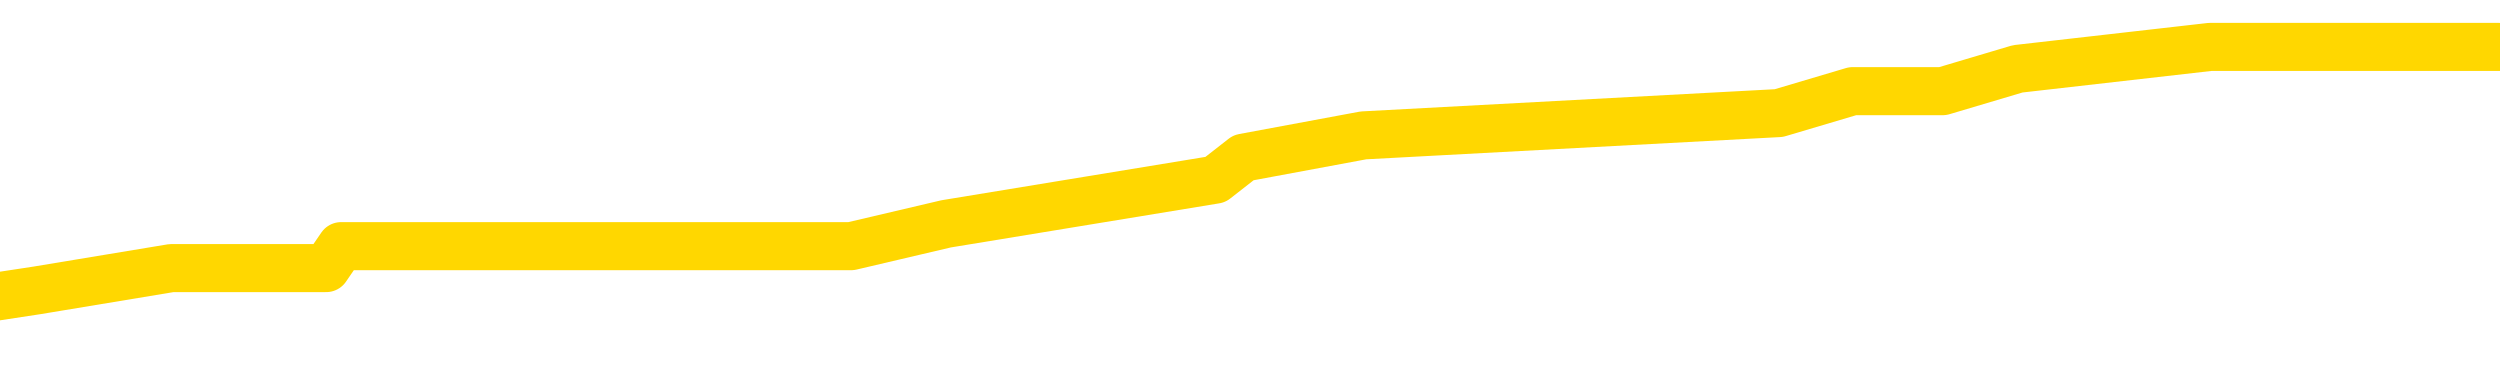 <svg xmlns="http://www.w3.org/2000/svg" version="1.1" viewBox="0 0 6500 1000">
	<path fill="none" stroke="gold" stroke-width="125" stroke-linecap="round" stroke-linejoin="round" d="M0 133359  L-711110 133359 L-710926 133302 L-710436 133187 L-710142 133129 L-709831 133014 L-709596 132957 L-709543 132842 L-709484 132727 L-709331 132669 L-709290 132554 L-709157 132497 L-708865 132439 L-708324 132439 L-707714 132382 L-707666 132382 L-707026 132324 L-706993 132324 L-706467 132324 L-706335 132267 L-705944 132152 L-705616 132037 L-705499 131922 L-705288 131807 L-704571 131807 L-704001 131749 L-703894 131749 L-703719 131692 L-703498 131577 L-703096 131519 L-703071 131404 L-702143 131289 L-702055 131174 L-701973 131059 L-701903 130944 L-701605 130887 L-701453 130772 L-699563 130829 L-699463 130829 L-699200 130829 L-698907 130887 L-698765 130772 L-698516 130772 L-698481 130714 L-698322 130657 L-697859 130542 L-697606 130484 L-697394 130369 L-697142 130312 L-696793 130254 L-695866 130139 L-695772 130024 L-695362 129967 L-694191 129852 L-693002 129794 L-692909 129679 L-692882 129564 L-692616 129449 L-692317 129334 L-692188 129219 L-692151 129104 L-691336 129104 L-690952 129162 L-689892 129219 L-689830 129219 L-689565 130369 L-689094 131462 L-688902 132554 L-688638 133647 L-688301 133589 L-688166 133532 L-687710 133474 L-686967 133417 L-686949 133359 L-686784 133244 L-686716 133244 L-686200 133187 L-685171 133187 L-684975 133129 L-684486 133072 L-684124 133014 L-683716 133014 L-683330 133072 L-681626 133072 L-681528 133072 L-681457 133072 L-681395 133072 L-681211 133014 L-680874 133014 L-680234 132957 L-680157 132899 L-680096 132899 L-679909 132842 L-679830 132842 L-679652 132784 L-679633 132727 L-679403 132727 L-679015 132669 L-678127 132669 L-678087 132612 L-677999 132554 L-677972 132439 L-676964 132382 L-676814 132267 L-676790 132209 L-676657 132152 L-676617 132094 L-675359 132037 L-675301 132037 L-674761 131979 L-674709 131979 L-674662 131979 L-674267 131922 L-674127 131864 L-673928 131807 L-673781 131807 L-673616 131807 L-673340 131864 L-672981 131864 L-672428 131807 L-671783 131749 L-671525 131634 L-671371 131577 L-670970 131519 L-670930 131462 L-670809 131404 L-670747 131462 L-670734 131462 L-670640 131462 L-670347 131404 L-670195 131174 L-669865 131059 L-669787 130944 L-669711 130887 L-669485 130714 L-669418 130599 L-669190 130484 L-669138 130369 L-668973 130312 L-667967 130254 L-667784 130197 L-667233 130139 L-666840 130024 L-666443 129967 L-665592 129852 L-665514 129794 L-664935 129737 L-664494 129737 L-664253 129679 L-664096 129679 L-663695 129564 L-663674 129564 L-663229 129507 L-662824 129449 L-662688 129334 L-662513 129219 L-662377 129104 L-662126 128989 L-661126 128932 L-661044 128874 L-660909 128817 L-660870 128759 L-659980 128702 L-659765 128644 L-659321 128587 L-659204 128529 L-659147 128472 L-658471 128472 L-658371 128414 L-658342 128414 L-657000 128357 L-656594 128299 L-656555 128242 L-655626 128184 L-655528 128127 L-655395 128069 L-654991 128012 L-654965 127954 L-654872 127897 L-654656 127839 L-654245 127724 L-653091 127609 L-652799 127494 L-652771 127379 L-652163 127322 L-651912 127207 L-651893 127149 L-650963 127092 L-650912 126976 L-650790 126919 L-650772 126804 L-650616 126746 L-650441 126631 L-650304 126574 L-650248 126516 L-650140 126459 L-650055 126401 L-649821 126344 L-649747 126286 L-649438 126229 L-649320 126171 L-649150 126114 L-649059 126056 L-648957 126056 L-648933 125999 L-648856 125999 L-648758 125884 L-648392 125826 L-648287 125769 L-647783 125711 L-647332 125654 L-647293 125596 L-647269 125539 L-647229 125481 L-647100 125424 L-646999 125366 L-646557 125309 L-646275 125251 L-645683 125194 L-645552 125136 L-645278 125021 L-645126 124964 L-644972 124906 L-644887 124791 L-644809 124734 L-644623 124676 L-644573 124676 L-644545 124619 L-644466 124561 L-644443 124504 L-644159 124389 L-643555 124274 L-642560 124216 L-642262 124159 L-641528 124101 L-641284 124044 L-641194 123986 L-640616 123929 L-639918 123871 L-639166 123814 L-638847 123756 L-638464 123641 L-638387 123584 L-637753 123526 L-637567 123469 L-637480 123469 L-637350 123469 L-637037 123411 L-636988 123354 L-636846 123296 L-636824 123239 L-635857 123181 L-635311 123124 L-634833 123124 L-634772 123124 L-634448 123124 L-634427 123066 L-634364 123066 L-634154 123009 L-634077 122951 L-634023 122894 L-634000 122836 L-633961 122779 L-633945 122721 L-633188 122664 L-633171 122606 L-632372 122549 L-632220 122491 L-631314 122434 L-630808 122376 L-630579 122261 L-630537 122261 L-630422 122204 L-630246 122146 L-629491 122204 L-629357 122146 L-629193 122089 L-628874 122031 L-628698 121916 L-627676 121801 L-627653 121686 L-627402 121629 L-627189 121514 L-626555 121456 L-626317 121341 L-626284 121226 L-626106 121111 L-626026 120996 L-625936 120939 L-625872 120824 L-625432 120709 L-625408 120651 L-624867 120594 L-624611 120536 L-624117 120479 L-623239 120421 L-623203 120364 L-623150 120306 L-623109 120248 L-622991 120191 L-622715 120133 L-622508 120018 L-622311 119903 L-622288 119788 L-622237 119673 L-622198 119616 L-622120 119558 L-621523 119443 L-621462 119386 L-621359 119328 L-621205 119271 L-620573 119213 L-619892 119156 L-619589 119041 L-619243 118983 L-619045 118926 L-618997 118811 L-618676 118753 L-618049 118696 L-617902 118638 L-617866 118581 L-617808 118523 L-617731 118408 L-617490 118408 L-617402 118351 L-617308 118293 L-617014 118236 L-616880 118178 L-616820 118121 L-616783 118006 L-616510 118006 L-615504 117948 L-615329 117891 L-615278 117891 L-614985 117833 L-614793 117718 L-614460 117661 L-613953 117603 L-613391 117488 L-613376 117373 L-613360 117316 L-613259 117201 L-613145 117086 L-613106 116971 L-613068 116913 L-613002 116913 L-612974 116856 L-612835 116913 L-612543 116913 L-612492 116913 L-612387 116913 L-612123 116856 L-611658 116798 L-611513 116798 L-611459 116683 L-611402 116626 L-611211 116568 L-610845 116511 L-610631 116511 L-610436 116511 L-610378 116511 L-610319 116396 L-610165 116338 L-609896 116281 L-609466 116568 L-609451 116568 L-609374 116511 L-609309 116453 L-609180 116051 L-609156 115993 L-608872 115936 L-608825 115878 L-608770 115821 L-608307 115763 L-608269 115763 L-608228 115706 L-608038 115648 L-607557 115591 L-607070 115533 L-607054 115476 L-607016 115418 L-606759 115361 L-606682 115246 L-606452 115188 L-606436 115073 L-606142 114958 L-605699 114901 L-605252 114843 L-604748 114786 L-604594 114728 L-604307 114671 L-604267 114556 L-603936 114498 L-603714 114441 L-603197 114326 L-603121 114268 L-602874 114153 L-602679 114038 L-602619 113981 L-601843 113923 L-601769 113923 L-601538 113866 L-601522 113866 L-601460 113808 L-601264 113751 L-600800 113751 L-600777 113693 L-600647 113693 L-599346 113693 L-599330 113693 L-599253 113635 L-599159 113635 L-598942 113635 L-598789 113578 L-598611 113635 L-598557 113693 L-598270 113751 L-598230 113751 L-597861 113751 L-597421 113751 L-597238 113751 L-596917 113693 L-596621 113693 L-596175 113578 L-596104 113520 L-595641 113405 L-595204 113348 L-595021 113290 L-593567 113175 L-593435 113118 L-592978 113003 L-592752 112945 L-592366 112830 L-591849 112715 L-590895 112600 L-590101 112485 L-589427 112428 L-589001 112313 L-588690 112255 L-588460 112083 L-587777 111910 L-587763 111738 L-587554 111508 L-587532 111450 L-587357 111335 L-586407 111278 L-586139 111163 L-585324 111105 L-585013 110990 L-584976 110933 L-584918 110818 L-584302 110760 L-583664 110645 L-582038 110588 L-581364 110530 L-580722 110530 L-580644 110530 L-580588 110530 L-580552 110530 L-580524 110473 L-580412 110358 L-580394 110300 L-580371 110243 L-580218 110185 L-580164 110070 L-580086 110013 L-579967 109955 L-579870 109898 L-579752 109840 L-579483 109725 L-579213 109668 L-579195 109553 L-578996 109495 L-578849 109380 L-578622 109323 L-578488 109265 L-578179 109208 L-578119 109150 L-577766 109035 L-577417 108978 L-577316 108920 L-577252 108805 L-577192 108748 L-576808 108633 L-576427 108575 L-576323 108518 L-576062 108460 L-575791 108345 L-575632 108288 L-575600 108230 L-575538 108173 L-575396 108115 L-575212 108058 L-575168 108000 L-574880 108000 L-574864 107943 L-574630 107943 L-574570 107885 L-574531 107885 L-573952 107828 L-573818 107770 L-573795 107540 L-573776 107138 L-573759 106677 L-573742 106217 L-573719 105757 L-573702 105412 L-573681 105010 L-573664 104607 L-573641 104377 L-573624 104147 L-573603 103975 L-573586 103860 L-573537 103687 L-573465 103515 L-573430 103227 L-573406 102997 L-573371 102767 L-573329 102537 L-573292 102422 L-573276 102192 L-573252 102020 L-573215 101905 L-573198 101732 L-573175 101617 L-573157 101502 L-573139 101387 L-573123 101272 L-573094 101100 L-573068 100927 L-573022 100870 L-573006 100755 L-572964 100697 L-572916 100582 L-572845 100467 L-572830 100352 L-572814 100237 L-572752 100179 L-572713 100122 L-572673 100064 L-572507 100007 L-572442 99949 L-572426 99892 L-572382 99777 L-572324 99719 L-572111 99662 L-572077 99604 L-572035 99547 L-571957 99489 L-571420 99432 L-571341 99374 L-571237 99259 L-571149 99202 L-570972 99144 L-570622 99087 L-570466 99029 L-570028 98972 L-569871 98914 L-569742 98857 L-569038 98742 L-568837 98684 L-567876 98569 L-567394 98512 L-567294 98512 L-567202 98454 L-566957 98397 L-566884 98339 L-566441 98224 L-566345 98167 L-566330 98109 L-566314 98052 L-566289 97994 L-565823 97937 L-565606 97879 L-565467 97822 L-565173 97764 L-565084 97707 L-565043 97649 L-565013 97592 L-564841 97534 L-564782 97477 L-564706 97419 L-564625 97362 L-564555 97362 L-564246 97304 L-564161 97247 L-563947 97189 L-563912 97132 L-563228 97074 L-563130 97017 L-562925 96959 L-562878 96902 L-562600 96844 L-562538 96787 L-562521 96672 L-562442 96614 L-562134 96499 L-562110 96442 L-562056 96327 L-562033 96269 L-561911 96212 L-561775 96097 L-561531 96039 L-561405 96039 L-560758 95982 L-560743 95982 L-560718 95982 L-560537 95867 L-560461 95809 L-560370 95752 L-559942 95694 L-559526 95637 L-559133 95522 L-559054 95464 L-559035 95407 L-558672 95349 L-558436 95292 L-558207 95234 L-557894 95177 L-557816 95119 L-557736 95004 L-557557 94889 L-557542 94832 L-557276 94717 L-557196 94659 L-556966 94602 L-556740 94544 L-556425 94544 L-556249 94487 L-555888 94487 L-555496 94429 L-555427 94314 L-555363 94257 L-555223 94142 L-555171 94084 L-555070 93969 L-554568 93912 L-554370 93854 L-554124 93797 L-553938 93739 L-553639 93682 L-553562 93624 L-553396 93509 L-552512 93451 L-552483 93336 L-552361 93221 L-551782 93164 L-551704 93106 L-550991 93106 L-550679 93106 L-550465 93106 L-550449 93106 L-550062 93106 L-549537 92991 L-549091 92934 L-548761 92876 L-548609 92819 L-548283 92819 L-548104 92761 L-548023 92761 L-547817 92646 L-547641 92589 L-546712 92531 L-545823 92474 L-545784 92416 L-545556 92416 L-545177 92359 L-544389 92301 L-544155 92244 L-544079 92186 L-543721 92129 L-543150 92014 L-542883 91956 L-542496 91899 L-542392 91899 L-542222 91899 L-541604 91899 L-541393 91899 L-541085 91899 L-541032 91841 L-540904 91784 L-540851 91726 L-540732 91669 L-540396 91554 L-539437 91496 L-539305 91381 L-539103 91324 L-538472 91266 L-538161 91209 L-537747 91151 L-537720 91094 L-537574 91036 L-537154 90979 L-535821 90979 L-535775 90921 L-535646 90806 L-535629 90749 L-535051 90634 L-534846 90576 L-534816 90519 L-534775 90461 L-534718 90404 L-534680 90346 L-534602 90289 L-534459 90231 L-534005 90174 L-533886 90116 L-533601 90059 L-533229 90001 L-533132 89944 L-532806 89886 L-532451 89829 L-532281 89771 L-532234 89714 L-532125 89656 L-532036 89599 L-532008 89541 L-531932 89426 L-531628 89369 L-531594 89254 L-531523 89196 L-531155 89139 L-530819 89081 L-530738 89081 L-530519 89024 L-530347 88966 L-530320 88909 L-529822 88851 L-529273 88736 L-528393 88679 L-528294 88564 L-528217 88506 L-527943 88449 L-527696 88334 L-527622 88276 L-527560 88161 L-527441 88104 L-527399 88046 L-527289 87989 L-527212 87874 L-526511 87816 L-526266 87759 L-526226 87701 L-526070 87644 L-525470 87644 L-525244 87644 L-525151 87644 L-524676 87644 L-524079 87529 L-523559 87471 L-523538 87414 L-523393 87356 L-523073 87356 L-522531 87356 L-522299 87356 L-522128 87356 L-521642 87299 L-521414 87241 L-521329 87184 L-520983 87126 L-520657 87126 L-520134 87069 L-519807 87011 L-519206 86953 L-519009 86838 L-518957 86781 L-518916 86723 L-518635 86666 L-517951 86551 L-517640 86493 L-517616 86378 L-517424 86321 L-517202 86263 L-517116 86206 L-516452 86091 L-516428 86033 L-516206 85918 L-515876 85861 L-515524 85746 L-515319 85688 L-515086 85573 L-514829 85516 L-514639 85401 L-514592 85343 L-514365 85286 L-514330 85228 L-514174 85171 L-513959 85113 L-513786 85056 L-513695 84998 L-513418 84941 L-513174 84883 L-512858 84826 L-512432 84826 L-512395 84826 L-511911 84826 L-511678 84826 L-511466 84768 L-511240 84711 L-510690 84711 L-510443 84653 L-509609 84653 L-509553 84596 L-509532 84538 L-509374 84481 L-508912 84423 L-508871 84366 L-508532 84251 L-508398 84193 L-508175 84136 L-507603 84078 L-507131 84021 L-506937 83963 L-506744 83906 L-506554 83848 L-506453 83791 L-506085 83733 L-506038 83676 L-505957 83618 L-504663 83561 L-504615 83503 L-504347 83503 L-504201 83503 L-503651 83503 L-503534 83446 L-503452 83388 L-503093 83331 L-502869 83273 L-502588 83216 L-502259 83101 L-501751 83043 L-501638 82986 L-501560 82928 L-501395 82871 L-501101 82871 L-500632 82871 L-500436 82928 L-500385 82928 L-499735 82871 L-499613 82813 L-499159 82813 L-499123 82756 L-498655 82698 L-498544 82641 L-498528 82583 L-498312 82583 L-498131 82526 L-497600 82526 L-496570 82526 L-496371 82468 L-495912 82411 L-494964 82296 L-494865 82238 L-494511 82123 L-494451 82066 L-494436 82008 L-494401 81951 L-494032 81893 L-493912 81836 L-493669 81778 L-493506 81721 L-493318 81663 L-493198 81606 L-492127 81491 L-491269 81433 L-491057 81318 L-490959 81261 L-490785 81146 L-490452 81088 L-490380 81031 L-490323 80973 L-490147 80973 L-489758 80916 L-489523 80858 L-489412 80801 L-489295 80743 L-488314 80686 L-488288 80628 L-487694 80513 L-487661 80513 L-487513 80456 L-487228 80398 L-486317 80398 L-485370 80398 L-485217 80341 L-485115 80341 L-484983 80283 L-484840 80225 L-484814 80168 L-484700 80110 L-484481 80053 L-483800 79995 L-483671 79938 L-483367 79880 L-483127 79765 L-482795 79708 L-482156 79650 L-481814 79535 L-481752 79478 L-481596 79478 L-480675 79478 L-480204 79478 L-480161 79478 L-480148 79420 L-480107 79363 L-480084 79305 L-480058 79248 L-479914 79190 L-479491 79133 L-479156 79133 L-478965 79075 L-478536 79075 L-478348 79018 L-477959 78903 L-477425 78845 L-477052 78788 L-477031 78788 L-476781 78730 L-476663 78673 L-476587 78615 L-476451 78558 L-476412 78500 L-476332 78443 L-475937 78385 L-475441 78328 L-475330 78213 L-475157 78155 L-474848 78098 L-474401 78040 L-474078 77983 L-473935 77868 L-473508 77753 L-473355 77638 L-473300 77523 L-472486 77465 L-472466 77408 L-472094 77350 L-472038 77350 L-470908 77293 L-470841 77293 L-470282 77235 L-470088 77178 L-469951 77120 L-469718 77063 L-469371 77005 L-469336 76890 L-469301 76833 L-469233 76718 L-468884 76660 L-468712 76603 L-468227 76545 L-468210 76488 L-467885 76430 L-467728 76373 L-466587 76258 L-466562 76200 L-466370 76085 L-466177 76028 L-465927 75970 L-465909 75913 L-464889 75855 L-464592 75798 L-464516 75740 L-464380 75625 L-464204 75568 L-463628 75453 L-463412 75395 L-463348 75338 L-463218 75280 L-463181 75165 L-462657 75108 L-462519 97764 L-462505 97764 L-462482 97764 L-462462 97764 L-462235 75050 L-461459 75050 L-461417 75050 L-461050 75050 L-460971 74993 L-460919 74935 L-460246 74878 L-459504 74820 L-459079 74820 L-458631 74763 L-457570 74705 L-457258 74590 L-456848 74590 L-456776 74533 L-456252 74533 L-456157 74533 L-456139 74533 L-455694 74475 L-455509 74360 L-454729 74245 L-454056 74188 L-453644 74015 L-453412 73900 L-453272 73843 L-453190 73728 L-453170 73670 L-453094 73670 L-452966 73612 L-452649 73670 L-452424 73670 L-452099 73612 L-452037 73612 L-451667 73612 L-451634 73612 L-451426 73612 L-450758 73612 L-450681 73612 L-450523 73497 L-450412 73497 L-450086 73440 L-449931 73382 L-449590 73382 L-449533 73267 L-449194 73152 L-448991 73095 L-448938 72980 L-447562 72922 L-447432 72865 L-446998 72807 L-446678 72750 L-445850 72635 L-445727 72577 L-444996 72462 L-444840 72347 L-444799 72290 L-444746 72232 L-444723 72175 L-444609 72117 L-444312 72060 L-444022 72002 L-443968 71945 L-443847 71887 L-443817 71830 L-443717 71772 L-443274 71772 L-443122 71715 L-442286 71715 L-441744 71657 L-441410 71657 L-441394 71600 L-441318 71542 L-441202 71485 L-441008 71427 L-440743 71370 L-439909 71312 L-439812 71255 L-439291 71197 L-439249 71140 L-439150 71082 L-438322 71082 L-438187 71025 L-437848 71025 L-437294 70967 L-436914 70910 L-436751 70852 L-436441 70795 L-435629 70737 L-435323 70680 L-435054 70680 L-434733 70680 L-434412 70737 L-434136 70737 L-433308 70622 L-433213 70565 L-433120 70392 L-433016 70220 L-432629 70047 L-432149 69932 L-432132 69875 L-432014 69817 L-431646 69702 L-431551 69645 L-430717 69530 L-430640 69472 L-430340 69415 L-430250 69357 L-429842 69242 L-429732 69127 L-429033 69070 L-428560 69012 L-428500 68955 L-428281 68840 L-428007 68782 L-427894 68725 L-426867 68667 L-426480 68610 L-426460 68552 L-426127 68495 L-425883 68437 L-425449 68380 L-425339 68322 L-425222 68265 L-424770 68150 L-424180 68092 L-423843 68035 L-421950 67977 L-421837 67862 L-421625 67805 L-420307 67747 L-420200 54809 L-420134 42043 L-420098 30254 L-420036 30254 L-419536 43078 L-418861 55729 L-418840 67402 L-418569 67287 L-417601 67287 L-416912 67230 L-416750 67172 L-416209 67115 L-416119 67057 L-415100 67000 L-414152 66884 L-413787 66942 L-413684 67000 L-413095 67000 L-413036 67000 L-412936 66942 L-412495 66827 L-412388 66769 L-411946 66712 L-410946 66539 L-410690 66367 L-410587 66194 L-410457 66079 L-410090 65964 L-409509 65849 L-409479 65792 L-409163 65734 L-407180 65677 L-407064 65619 L-406997 65619 L-406638 65562 L-405019 65504 L-404842 65504 L-404697 65504 L-403875 65562 L-403822 65619 L-403768 65619 L-403334 65619 L-402353 65677 L-402279 65677 L-401195 65619 L-400982 65619 L-400265 65504 L-399877 65447 L-399658 65332 L-399339 65217 L-398845 65102 L-398717 65044 L-398488 64929 L-398256 64814 L-398197 64757 L-397907 64699 L-397635 64584 L-396605 64527 L-394940 64469 L-394521 64412 L-394384 64354 L-394227 64354 L-393922 64297 L-393694 64182 L-393536 64124 L-393376 64009 L-393207 63894 L-393160 63837 L-393107 63779 L-393085 63779 L-392699 63722 L-392449 63722 L-392179 63722 L-392018 63722 L-391928 63722 L-390269 63722 L-390104 63779 L-389724 63722 L-389264 63722 L-388655 63607 L-387562 63549 L-387130 63492 L-387099 63434 L-387037 63377 L-387019 63319 L-385316 63262 L-385274 63204 L-384807 63147 L-384620 63089 L-384588 62974 L-383993 62917 L-383943 62859 L-383620 62802 L-383570 62744 L-383359 62687 L-383341 62629 L-383075 62514 L-383022 62457 L-382553 62399 L-382043 62284 L-381964 62284 L-381670 62227 L-381654 62169 L-381615 62112 L-381544 62054 L-381387 61997 L-380441 61997 L-380384 61997 L-379863 61997 L-379671 61939 L-379570 61939 L-379344 61882 L-378834 61882 L-378446 63434 L-378377 63434 L-378028 63377 L-377671 63319 L-376543 61652 L-376491 61537 L-376265 61479 L-376231 61422 L-376106 61307 L-376007 61307 L-375743 61307 L-375002 61364 L-374424 61364 L-374130 61364 L-373425 61364 L-373246 61307 L-373223 61307 L-372587 61249 L-372275 61192 L-371879 61192 L-371849 61134 L-371828 61077 L-371675 61019 L-370989 61019 L-370973 61019 L-370633 61019 L-370361 60962 L-370323 60904 L-370267 60789 L-370245 60732 L-370173 60674 L-369841 60617 L-369735 60559 L-369706 60444 L-369508 60387 L-369355 60329 L-368487 60271 L-367925 60156 L-367909 60156 L-367808 60099 L-367705 60156 L-367559 60156 L-367481 60156 L-367443 60099 L-367387 60041 L-367314 59984 L-367169 59926 L-366687 59926 L-366283 59869 L-365416 59926 L-365396 59926 L-365139 59926 L-365062 59926 L-365033 59869 L-365023 59754 L-365006 59696 L-364713 59639 L-364673 59581 L-364601 59524 L-364528 59466 L-364323 59409 L-364163 59236 L-363861 59064 L-363784 58834 L-363767 58661 L-363550 58546 L-363319 58546 L-363209 58604 L-362839 58661 L-362681 58661 L-362450 58661 L-362281 58661 L-362136 58604 L-362004 58546 L-360728 58431 L-360325 58316 L-360264 58259 L-360147 58144 L-359722 58086 L-359707 57971 L-359645 57914 L-359372 57799 L-359259 57741 L-358977 57626 L-358700 57569 L-358274 57454 L-358252 57396 L-358174 57339 L-358048 57281 L-357462 57224 L-357071 57166 L-356735 57109 L-356146 57051 L-356044 57051 L-355873 56994 L-355737 56994 L-354909 56936 L-353724 56879 L-353688 56821 L-353632 56821 L-353412 56764 L-353207 56764 L-353052 56764 L-352796 56706 L-352719 56649 L-352176 56591 L-352140 56534 L-351891 56476 L-351504 56419 L-350678 56361 L-350320 56304 L-350009 56304 L-349751 56246 L-349528 56189 L-349121 56131 L-349005 56074 L-348822 56016 L-348769 56016 L-348580 55959 L-348409 55901 L-348380 55844 L-348100 55786 L-347790 55729 L-347652 55671 L-347342 55614 L-347148 55614 L-347133 55556 L-346413 55556 L-346280 55441 L-345982 55384 L-345891 55326 L-345291 55326 L-345252 55269 L-345174 55211 L-344554 55154 L-344402 55039 L-344361 54981 L-344051 54924 L-343859 54866 L-343666 54751 L-343610 54636 L-343302 54579 L-343249 54521 L-343195 54579 L-343169 54579 L-343044 54579 L-342234 54521 L-342157 54464 L-341617 54406 L-341348 54349 L-340688 54291 L-339781 54234 L-339540 54176 L-339007 54119 L-338790 54061 L-337683 54119 L-337632 54119 L-336857 54119 L-336309 54061 L-336198 54004 L-336045 53889 L-335990 53831 L-335824 53774 L-335447 53716 L-335000 53658 L-334945 53601 L-334790 53543 L-334111 53486 L-333890 53428 L-333372 53371 L-332524 53256 L-332508 53198 L-330717 53141 L-330162 53083 L-330045 53026 L-329039 52968 L-329003 52911 L-328770 52911 L-328677 52911 L-328637 52911 L-328305 52853 L-327953 52796 L-327688 52681 L-327402 52623 L-327091 52508 L-326837 52393 L-326743 52336 L-326253 52278 L-326046 52221 L-325480 52163 L-325366 52221 L-325014 52163 L-324963 52163 L-324923 52163 L-324320 52048 L-323586 51933 L-323004 51818 L-322769 51703 L-322229 51531 L-322076 51416 L-321574 51358 L-321365 51243 L-321342 51243 L-321283 51186 L-320320 51186 L-320143 51128 L-319701 51071 L-319676 50956 L-319521 50898 L-319440 50898 L-319290 50956 L-318643 50956 L-318593 50898 L-317473 50841 L-316489 50783 L-316427 50726 L-315707 50668 L-314842 50611 L-314463 50553 L-314244 50553 L-313485 50496 L-313433 50438 L-313124 50323 L-312272 50323 L-312079 50266 L-311902 50208 L-311678 50208 L-311551 50151 L-311359 50151 L-311127 50093 L-310957 50151 L-310671 50093 L-310391 50093 L-310308 50036 L-310138 49978 L-310121 49863 L-309967 49806 L-309928 49748 L-309152 49691 L-309076 49691 L-308844 49576 L-308417 49518 L-308071 49461 L-307488 49403 L-307219 49403 L-306960 49403 L-306831 49288 L-306815 49231 L-306701 49173 L-306677 49116 L-306443 49058 L-306407 49001 L-305091 49001 L-305035 48943 L-304356 48828 L-303784 48828 L-303658 48828 L-303505 48828 L-303428 48828 L-303116 48713 L-302843 48656 L-302754 48541 L-302652 48541 L-301725 48483 L-301648 48483 L-301284 48483 L-301260 48426 L-301223 48368 L-300448 48253 L-300356 48196 L-300216 48138 L-299814 48081 L-299553 48081 L-299309 48138 L-299095 48081 L-299014 48081 L-298938 48081 L-298862 48081 L-298675 48138 L-298608 48138 L-298359 48138 L-298304 48081 L-298166 48023 L-298087 47908 L-297973 47851 L-297750 47793 L-297586 47736 L-297545 47678 L-297375 47621 L-297004 47563 L-296990 47506 L-296874 47448 L-296152 47391 L-296116 47333 L-295984 47333 L-295636 47276 L-295224 47276 L-295188 47276 L-295110 47218 L-295071 47161 L-294707 47103 L-294503 47046 L-294488 46988 L-294142 46930 L-293794 46930 L-293468 46930 L-293366 46873 L-293214 46873 L-293019 46815 L-292788 46815 L-292695 46815 L-292540 46815 L-292462 46815 L-292422 46758 L-292308 46700 L-292285 46643 L-292034 46643 L-291895 46528 L-291317 46355 L-290489 46240 L-290001 46125 L-289880 46068 L-289842 46010 L-289829 45953 L-289677 45838 L-289576 45723 L-289343 45665 L-288953 45550 L-288648 45493 L-288633 45435 L-288462 45378 L-288223 45263 L-287627 45263 L-287023 45205 L-286983 45205 L-286943 45205 L-286790 45148 L-286737 45090 L-286674 45033 L-286606 44975 L-286551 44860 L-286526 44803 L-286479 44745 L-286385 44630 L-286248 44573 L-286094 44515 L-285962 44458 L-285921 44458 L-285886 44400 L-285824 44343 L-285551 44228 L-285236 44170 L-285195 44055 L-285110 43998 L-284933 43940 L-284695 43883 L-284338 43825 L-284308 43768 L-283739 43710 L-283616 43653 L-283380 43595 L-283357 43595 L-283076 43538 L-282790 43538 L-282535 43538 L-281963 43480 L-281666 43423 L-281590 43365 L-280891 43308 L-280813 43250 L-280778 43193 L-280752 43135 L-280701 43020 L-280507 42963 L-280366 42848 L-280331 42790 L-280290 42733 L-279695 42675 L-279463 42618 L-279179 43020 L-279125 43365 L-279051 43768 L-278973 44113 L-278736 43998 L-278493 43940 L-278357 43883 L-278251 43825 L-278171 43768 L-277784 43653 L-277657 43595 L-277504 43538 L-277466 43480 L-277321 43423 L-277099 43365 L-276925 43308 L-276856 43250 L-276035 43135 L-276019 43135 L-275724 43078 L-274936 43020 L-274626 43020 L-274480 42963 L-274252 42905 L-274051 42790 L-273114 42733 L-273078 42675 L-273055 42618 L-273014 42503 L-272746 42445 L-272149 42388 L-272085 42330 L-272050 42273 L-272033 42215 L-271338 42215 L-271136 42215 L-271105 42215 L-270771 42215 L-270663 42158 L-270039 42043 L-269534 41985 L-269497 41870 L-269055 41870 L-268959 41813 L-268800 41813 L-268487 41813 L-268475 41813 L-268034 41870 L-267553 41928 L-267423 41928 L-267103 41928 L-267035 41870 L-266731 41870 L-266555 41813 L-266361 41755 L-266119 41640 L-265921 41525 L-265895 41410 L-265317 41353 L-265247 41295 L-264838 41238 L-264783 41180 L-264737 41123 L-264373 41065 L-264227 41008 L-264022 40950 L-263925 40950 L-263770 40893 L-263709 40835 L-263561 40720 L-263460 40663 L-262904 40663 L-262881 40778 L-262709 40835 L-262167 40893 L-262106 40893 L-262052 40778 L-262024 40663 L-261953 40605 L-261936 40490 L-261873 40433 L-261836 40317 L-261682 40260 L-261356 40202 L-260790 40145 L-260775 40087 L-260713 39972 L-260612 39857 L-260566 39857 L-260323 39800 L-259901 39800 L-259746 39800 L-258004 39685 L-257463 39627 L-256519 39570 L-256110 39512 L-255569 39397 L-255373 39340 L-255204 39282 L-254908 39225 L-254794 39167 L-254778 39167 L-254624 39110 L-254484 39052 L-254407 38937 L-254275 38937 L-253927 38937 L-253557 38995 L-252959 38995 L-252783 38995 L-252627 38937 L-252358 38880 L-252206 38880 L-251915 39052 L-251891 39167 L-251808 39282 L-251581 39397 L-250881 39340 L-250755 39282 L-250323 39225 L-250229 39167 L-249024 39167 L-248975 39110 L-248682 39110 L-248278 39052 L-248003 38937 L-247983 38880 L-247866 38822 L-247789 38765 L-247608 38707 L-247128 38650 L-246677 38535 L-246267 38477 L-246236 38420 L-245818 38362 L-245704 38362 L-245586 38362 L-245570 38362 L-245376 38305 L-245354 38190 L-245122 38132 L-244679 38075 L-244359 37960 L-243895 37960 L-243729 37902 L-243574 37845 L-243419 37845 L-242965 37845 L-242646 37845 L-242591 37902 L-242220 37902 L-242182 37960 L-241856 37960 L-241739 37902 L-241640 37845 L-241314 37730 L-240927 37672 L-240667 37615 L-240308 37500 L-240052 37442 L-237881 37385 L-237832 37327 L-237810 37270 L-237398 37270 L-237337 37270 L-237266 37327 L-237036 37327 L-236725 37270 L-236422 37155 L-236377 37097 L-236069 37040 L-235936 36982 L-235720 36925 L-235008 36867 L-234853 36867 L-234714 36810 L-234565 36810 L-234544 36810 L-234350 36752 L-234325 36695 L-234234 36637 L-234212 36580 L-234195 36522 L-234095 36465 L-233167 36407 L-232709 36407 L-231617 36292 L-231194 36292 L-230790 36235 L-230751 36177 L-230498 36120 L-229723 36005 L-229707 35947 L-229683 35890 L-229490 35832 L-228753 35775 L-228484 35717 L-228444 35660 L-228045 35545 L-228020 35487 L-227231 35430 L-226551 35372 L-225180 35315 L-224910 35257 L-224861 35200 L-224323 35085 L-224290 35027 L-224188 34912 L-223865 34855 L-223785 34797 L-223517 34797 L-222604 34740 L-222465 34740 L-222216 34625 L-221671 34625 L-221249 34567 L-221056 34510 L-221040 34510 L-220902 34395 L-220808 34337 L-220681 34280 L-220421 34222 L-220396 34107 L-220305 34050 L-219995 33992 L-219935 33935 L-219818 33935 L-219468 33935 L-218657 33935 L-218426 33820 L-217597 33820 L-217365 33705 L-217148 33647 L-216630 33647 L-215992 33589 L-215576 33532 L-215253 33474 L-214773 33417 L-214347 33417 L-214286 33359 L-213937 33359 L-213897 33302 L-213883 33244 L-213783 33129 L-213738 33129 L-213253 33072 L-212451 33072 L-212117 33072 L-211035 33014 L-210555 32957 L-210533 32899 L-210392 32842 L-209837 32784 L-209140 32727 L-208831 32669 L-208609 32612 L-208505 32554 L-208402 32439 L-207731 32382 L-207637 32324 L-207615 32324 L-207537 32267 L-207360 32267 L-207188 32267 L-207007 32209 L-206993 32152 L-206917 32094 L-206753 32037 L-206238 31979 L-206222 31922 L-206082 31922 L-205719 31864 L-205695 31864 L-205564 31807 L-205540 31749 L-205177 31692 L-204652 31577 L-204558 31519 L-204343 31404 L-204249 31347 L-204225 31289 L-203760 31232 L-203683 31232 L-203281 31174 L-202831 31174 L-201579 31117 L-201540 31059 L-201109 31002 L-201076 30944 L-200357 30887 L-200181 30829 L-200045 30772 L-199738 30714 L-199683 30657 L-199659 30542 L-199642 30427 L-199467 30369 L-199278 30312 L-198771 30312 L-198397 29852 L-198059 29334 L-198020 28874 L-197301 28472 L-197207 28414 L-197169 28357 L-196627 28357 L-196604 28299 L-196201 28242 L-195775 28184 L-195505 28184 L-195325 28127 L-195079 28012 L-195056 27954 L-194999 27839 L-194383 27782 L-193880 27724 L-193493 27724 L-192874 27782 L-192658 27782 L-192503 27839 L-191210 27724 L-191111 27667 L-190669 27552 L-190337 27494 L-190037 27379 L-189794 27322 L-189059 27207 L-188480 27149 L-187651 27092 L-187551 27034 L-186993 26976 L-186855 26919 L-185213 26861 L-185152 26861 L-185058 26861 L-184091 26861 L-183914 26804 L-183627 26804 L-183409 26804 L-183331 26746 L-183059 26746 L-182944 26689 L-182791 26631 L-182481 26574 L-182402 26516 L-182311 26516 L-182234 26459 L-182118 26459 L-181939 26401 L-181847 26344 L-181808 26286 L-181305 26286 L-181087 26229 L-180957 26229 L-180802 26171 L-180748 26114 L-180623 26114 L-180238 26056 L-179730 25999 L-179657 25941 L-179177 25884 L-179100 25826 L-179000 25826 L-178767 25769 L-178302 25769 L-178072 25769 L-178055 25769 L-177823 25769 L-177669 25769 L-177607 25769 L-177414 25711 L-177143 25596 L-176392 25539 L-175439 25539 L-175402 25481 L-175178 25481 L-174738 25481 L-174457 25366 L-174109 25309 L-173040 25251 L-172112 25251 L-171981 25251 L-171934 25251 L-171865 25194 L-171710 25194 L-171633 25079 L-171459 24964 L-171024 24849 L-170820 24791 L-170760 24676 L-170178 24619 L-170023 24504 L-169908 24446 L-169867 24389 L-169698 24331 L-169561 24274 L-169350 24159 L-169272 24101 L-169249 24044 L-169040 23929 L-168631 23871 L-168606 23814 L-168383 23756 L-168238 23699 L-168203 23641 L-168189 23584 L-168167 23526 L-167934 23469 L-167748 23411 L-167531 23354 L-167506 23296 L-166816 23239 L-166713 23181 L-166677 23124 L-166657 23066 L-166462 23009 L-166409 22951 L-166292 22836 L-166211 22836 L-166100 22779 L-165785 22721 L-165326 22664 L-165071 22606 L-164837 22491 L-164707 22434 L-164354 22376 L-164295 22319 L-164142 22261 L-163570 22146 L-163484 22089 L-163330 21974 L-163035 21859 L-162664 21744 L-162361 21629 L-162285 21571 L-161880 21514 L-161712 21514 L-161568 21514 L-161028 21514 L-160967 21514 L-160951 21399 L-160785 21341 L-160579 21284 L-160505 21284 L-160412 21226 L-160002 21169 L-159987 21111 L-159963 21111 L-159770 21054 L-159693 21571 L-159523 22089 L-159460 22549 L-159445 23066 L-158930 23009 L-158709 22951 L-158090 22836 L-157836 22779 L-157643 22721 L-157603 22664 L-157530 22664 L-157465 22664 L-156814 22664 L-156775 22721 L-156601 22721 L-156535 22721 L-155861 22721 L-155472 22606 L-155211 22549 L-154973 22491 L-154895 22376 L-154879 22261 L-154677 22204 L-154307 22089 L-154081 22031 L-153446 21974 L-153426 21974 L-153038 21916 L-152945 21916 L-152887 21859 L-152611 21801 L-152301 21801 L-152224 21744 L-151373 21801 L-151030 22089 L-150593 22434 L-150159 22721 L-149664 23009 L-149515 22951 L-149246 23009 L-148008 23066 L-147952 23181 L-146188 23239 L-145997 23181 L-144987 23124 L-144836 23066 L-144461 23181 L-144140 23296 L-143535 23411 L-143465 23526 L-143288 23469 L-142459 23411 L-142321 23354 L-141934 23296 L-141749 23239 L-141706 23181 L-141586 23124 L-141376 23066 L-140929 22951 L-140580 22894 L-140448 22836 L-140039 22779 L-139689 22779 L-139404 22721 L-139210 22664 L-139055 22664 L-138892 22606 L-138823 22549 L-138723 22549 L-138490 22491 L-138374 22491 L-138320 22434 L-137779 22434 L-137314 22376 L-136132 22376 L-135999 22376 L-135974 22376 L-135922 22376 L-135254 22376 L-134219 22261 L-134025 22204 L-133846 22146 L-133694 22146 L-133653 22089 L-133639 22089 L-133577 22031 L-133252 21974 L-132091 21916 L-131898 21859 L-131720 21801 L-130606 21744 L-129747 21686 L-129640 21686 L-129167 21629 L-128974 21629 L-126652 21571 L-126575 21514 L-126454 21399 L-126419 21341 L-126382 21226 L-126287 21054 L-126072 20939 L-125490 20824 L-125104 20766 L-124331 20709 L-124253 20651 L-123556 20651 L-123015 20651 L-122974 20594 L-122844 20594 L-122380 20536 L-122341 20479 L-122206 20421 L-121838 20364 L-121809 20306 L-121658 20306 L-121258 20248 L-119434 20306 L-118627 20248 L-117908 20248 L-117892 20248 L-117578 20133 L-117016 20076 L-116515 20018 L-115996 19961 L-115974 19903 L-114230 19846 L-114061 19788 L-113866 19731 L-112972 19673 L-112453 19558 L-112243 19501 L-111985 19443 L-111276 19386 L-110325 19328 L-109667 19271 L-109628 19156 L-109341 19098 L-109259 19041 L-109163 19041 L-109031 18983 L-108954 18983 L-108219 18983 L-107882 18926 L-107832 18983 L-107577 18983 L-107291 18926 L-106865 18926 L-106285 18868 L-106026 18868 L-105874 18811 L-105627 18811 L-105588 18811 L-104791 18753 L-104754 18696 L-104576 18696 L-104167 18581 L-103939 18581 L-103862 18581 L-103731 18581 L-103615 18523 L-103267 18466 L-103203 18408 L-103051 18351 L-102310 18293 L-102199 18236 L-102029 18178 L-101990 18121 L-101695 18121 L-101294 18121 L-101117 18121 L-101023 18121 L-100713 18063 L-99912 18006 L-99453 17891 L-98933 17833 L-98445 17776 L-97749 17718 L-96703 17661 L-96434 17661 L-96380 17603 L-96219 17603 L-95968 17603 L-95722 17546 L-95643 17488 L-95429 17373 L-95117 17316 L-94653 17201 L-94639 17143 L-94343 17143 L-94329 17086 L-93338 17028 L-92666 16971 L-92331 16856 L-91714 16856 L-91578 16798 L-90939 16741 L-90808 16683 L-89857 16568 L-89758 16453 L-89199 16396 L-88790 16396 L-88362 16396 L-88270 16338 L-87436 16338 L-87072 16338 L-87033 16396 L-86901 16453 L-86724 16453 L-86507 16453 L-86453 16396 L-86296 16281 L-86044 16223 L-84943 16166 L-84866 16108 L-84646 16051 L-84516 15936 L-84479 15878 L-84286 15821 L-84186 15763 L-83703 15706 L-83418 15648 L-83258 15591 L-83163 15476 L-82892 15418 L-82622 15361 L-82606 15131 L-82467 14958 L-82329 14786 L-82003 14556 L-81694 14441 L-81653 14383 L-81577 14268 L-81462 14211 L-80611 14096 L-80285 14038 L-79953 13981 L-79820 13981 L-79604 13981 L-79588 13981 L-78908 13981 L-78814 13866 L-78791 13808 L-78775 13693 L-78737 13635 L-78325 13520 L-78056 13463 L-78016 13405 L-77647 13405 L-77438 13348 L-76355 13348 L-76338 13290 L-76310 13233 L-76289 13233 L-75913 13118 L-75657 13060 L-75410 12945 L-75270 12830 L-75138 12773 L-74806 12715 L-74713 12658 L-74652 12600 L-74094 12543 L-74033 12485 L-73877 12428 L-73683 12370 L-73491 12313 L-73475 12255 L-73437 12198 L-73398 12140 L-73127 12083 L-73004 12025 L-72971 11968 L-72872 11968 L-72716 11968 L-72575 11968 L-72291 11910 L-71966 11910 L-71270 11853 L-71247 11853 L-70737 11853 L-69892 11853 L-69529 11795 L-69374 11738 L-68770 11738 L-68600 11738 L-68539 11738 L-68484 11680 L-67428 11623 L-67410 11623 L-66504 11623 L-66483 11623 L-66316 11565 L-66074 11565 L-66023 11508 L-65969 11393 L-65831 11335 L-65792 11278 L-64864 11220 L-64808 11220 L-64686 11220 L-64615 11220 L-64499 11220 L-64320 11278 L-63338 11220 L-63199 11220 L-63081 11105 L-62786 10990 L-62539 10933 L-62502 10875 L-62448 10933 L-62426 10933 L-62293 10933 L-62214 10933 L-62076 10875 L-61454 10875 L-61287 10818 L-60823 10818 L-60646 10703 L-60630 10645 L-60569 10588 L-60453 10530 L-59970 10473 L-59275 10415 L-58902 10358 L-58733 10300 L-57767 10243 L-57612 10185 L-57434 10185 L-57341 10128 L-57086 10128 L-56915 10128 L-56269 10070 L-56258 10070 L-55677 10013 L-55539 10013 L-55484 9898 L-54749 9840 L-54710 9783 L-54633 9783 L-53991 9725 L-53216 9725 L-53124 9668 L-53075 9668 L-53060 9610 L-53024 9610 L-53007 9495 L-52944 9438 L-52928 9380 L-52908 9380 L-52753 9323 L-52714 9265 L-52698 9208 L-52659 9150 L-52520 9093 L-52443 9035 L-52079 8978 L-51731 8920 L-50957 8863 L-50355 8805 L-50159 8748 L-49929 8748 L-49791 8690 L-49153 8690 L-48863 8633 L-48842 8633 L-48382 8575 L-48149 8575 L-48094 8518 L-48055 8460 L-47553 8403 L-47002 8345 L-46214 8288 L-45091 8288 L-44197 8230 L-44109 8230 L-43810 8173 L-43738 8115 L-43622 8058 L-42445 8000 L-42097 7943 L-42075 7885 L-41555 7828 L-41409 7770 L-41300 7713 L-41091 7655 L-40936 7598 L-40914 7540 L-40720 7483 L-40643 7425 L-40499 7368 L-39698 7310 L-39552 7253 L-39272 7195 L-39095 7138 L-38786 7080 L-37974 7023 L-37045 7023 L-35454 6965 L-35210 6907 L-34569 6850 L-34374 6792 L-34296 6735 L-33779 6677 L-33547 6677 L-33523 6620 L-33391 6620 L-33052 6562 L-33041 6505 L-32825 6447 L-32788 6390 L-32246 6332 L-31718 6217 L-31650 6160 L-31357 6102 L-30809 5987 L-30774 5930 L-30721 5872 L-30622 5757 L-30390 5757 L-29809 5757 L-29712 5815 L-29637 5815 L-29306 5757 L-28556 5700 L-28516 5642 L-27837 5642 L-27682 5642 L-27356 5585 L-27140 5527 L-26908 5527 L-26612 5470 L-26366 5412 L-26015 5355 L-25962 5297 L-25202 5240 L-24509 5125 L-24158 5010 L-23695 4952 L-23061 4895 L-22652 4837 L-22574 4895 L-22148 4895 L-21506 4837 L-21337 4837 L-20595 4780 L-20407 4722 L-20112 4665 L-19540 4607 L-19515 4550 L-18496 4550 L-18009 4492 L-17915 4492 L-17854 4435 L-17566 4377 L-17280 4320 L-17219 4262 L-17039 4262 L-16328 4205 L-16152 4147 L-15954 4090 L-15802 4032 L-15710 3975 L-15648 3917 L-15107 3917 L-14796 3860 L-14704 3745 L-14627 3630 L-14060 3572 L-13969 3572 L-13714 3457 L-13387 3342 L-13350 3170 L-13195 2997 L-12963 2940 L-12641 2882 L-11508 2825 L-11309 2767 L-10784 2710 L-10539 2710 L-10293 2652 L-10213 2595 L-10193 2480 L-10117 2422 L-10061 2307 L-9984 2250 L-9945 2192 L-9766 2077 L-9729 2020 L-9498 1962 L-8260 1905 L-7933 1847 L-7893 1732 L-7112 1675 L-6965 1617 L-5973 1560 L-5767 1560 L-5341 1560 L-5214 1560 L-4809 1617 L-4721 1560 L-4064 1502 L-3357 1445 L-2749 1387 L-2556 1330 L-2323 1215 L-1704 1157 L-1408 1042 L-969 985 L-814 927 L-659 870 L96 755 L446 697 L848 697 L887 640 L1893 640 L2213 640 L2460 582 L3160 467 L3233 410 L3545 352 L4625 294 L4817 237 L5051 237 L5246 179 L5746 122 L6500 122" />
</svg>
